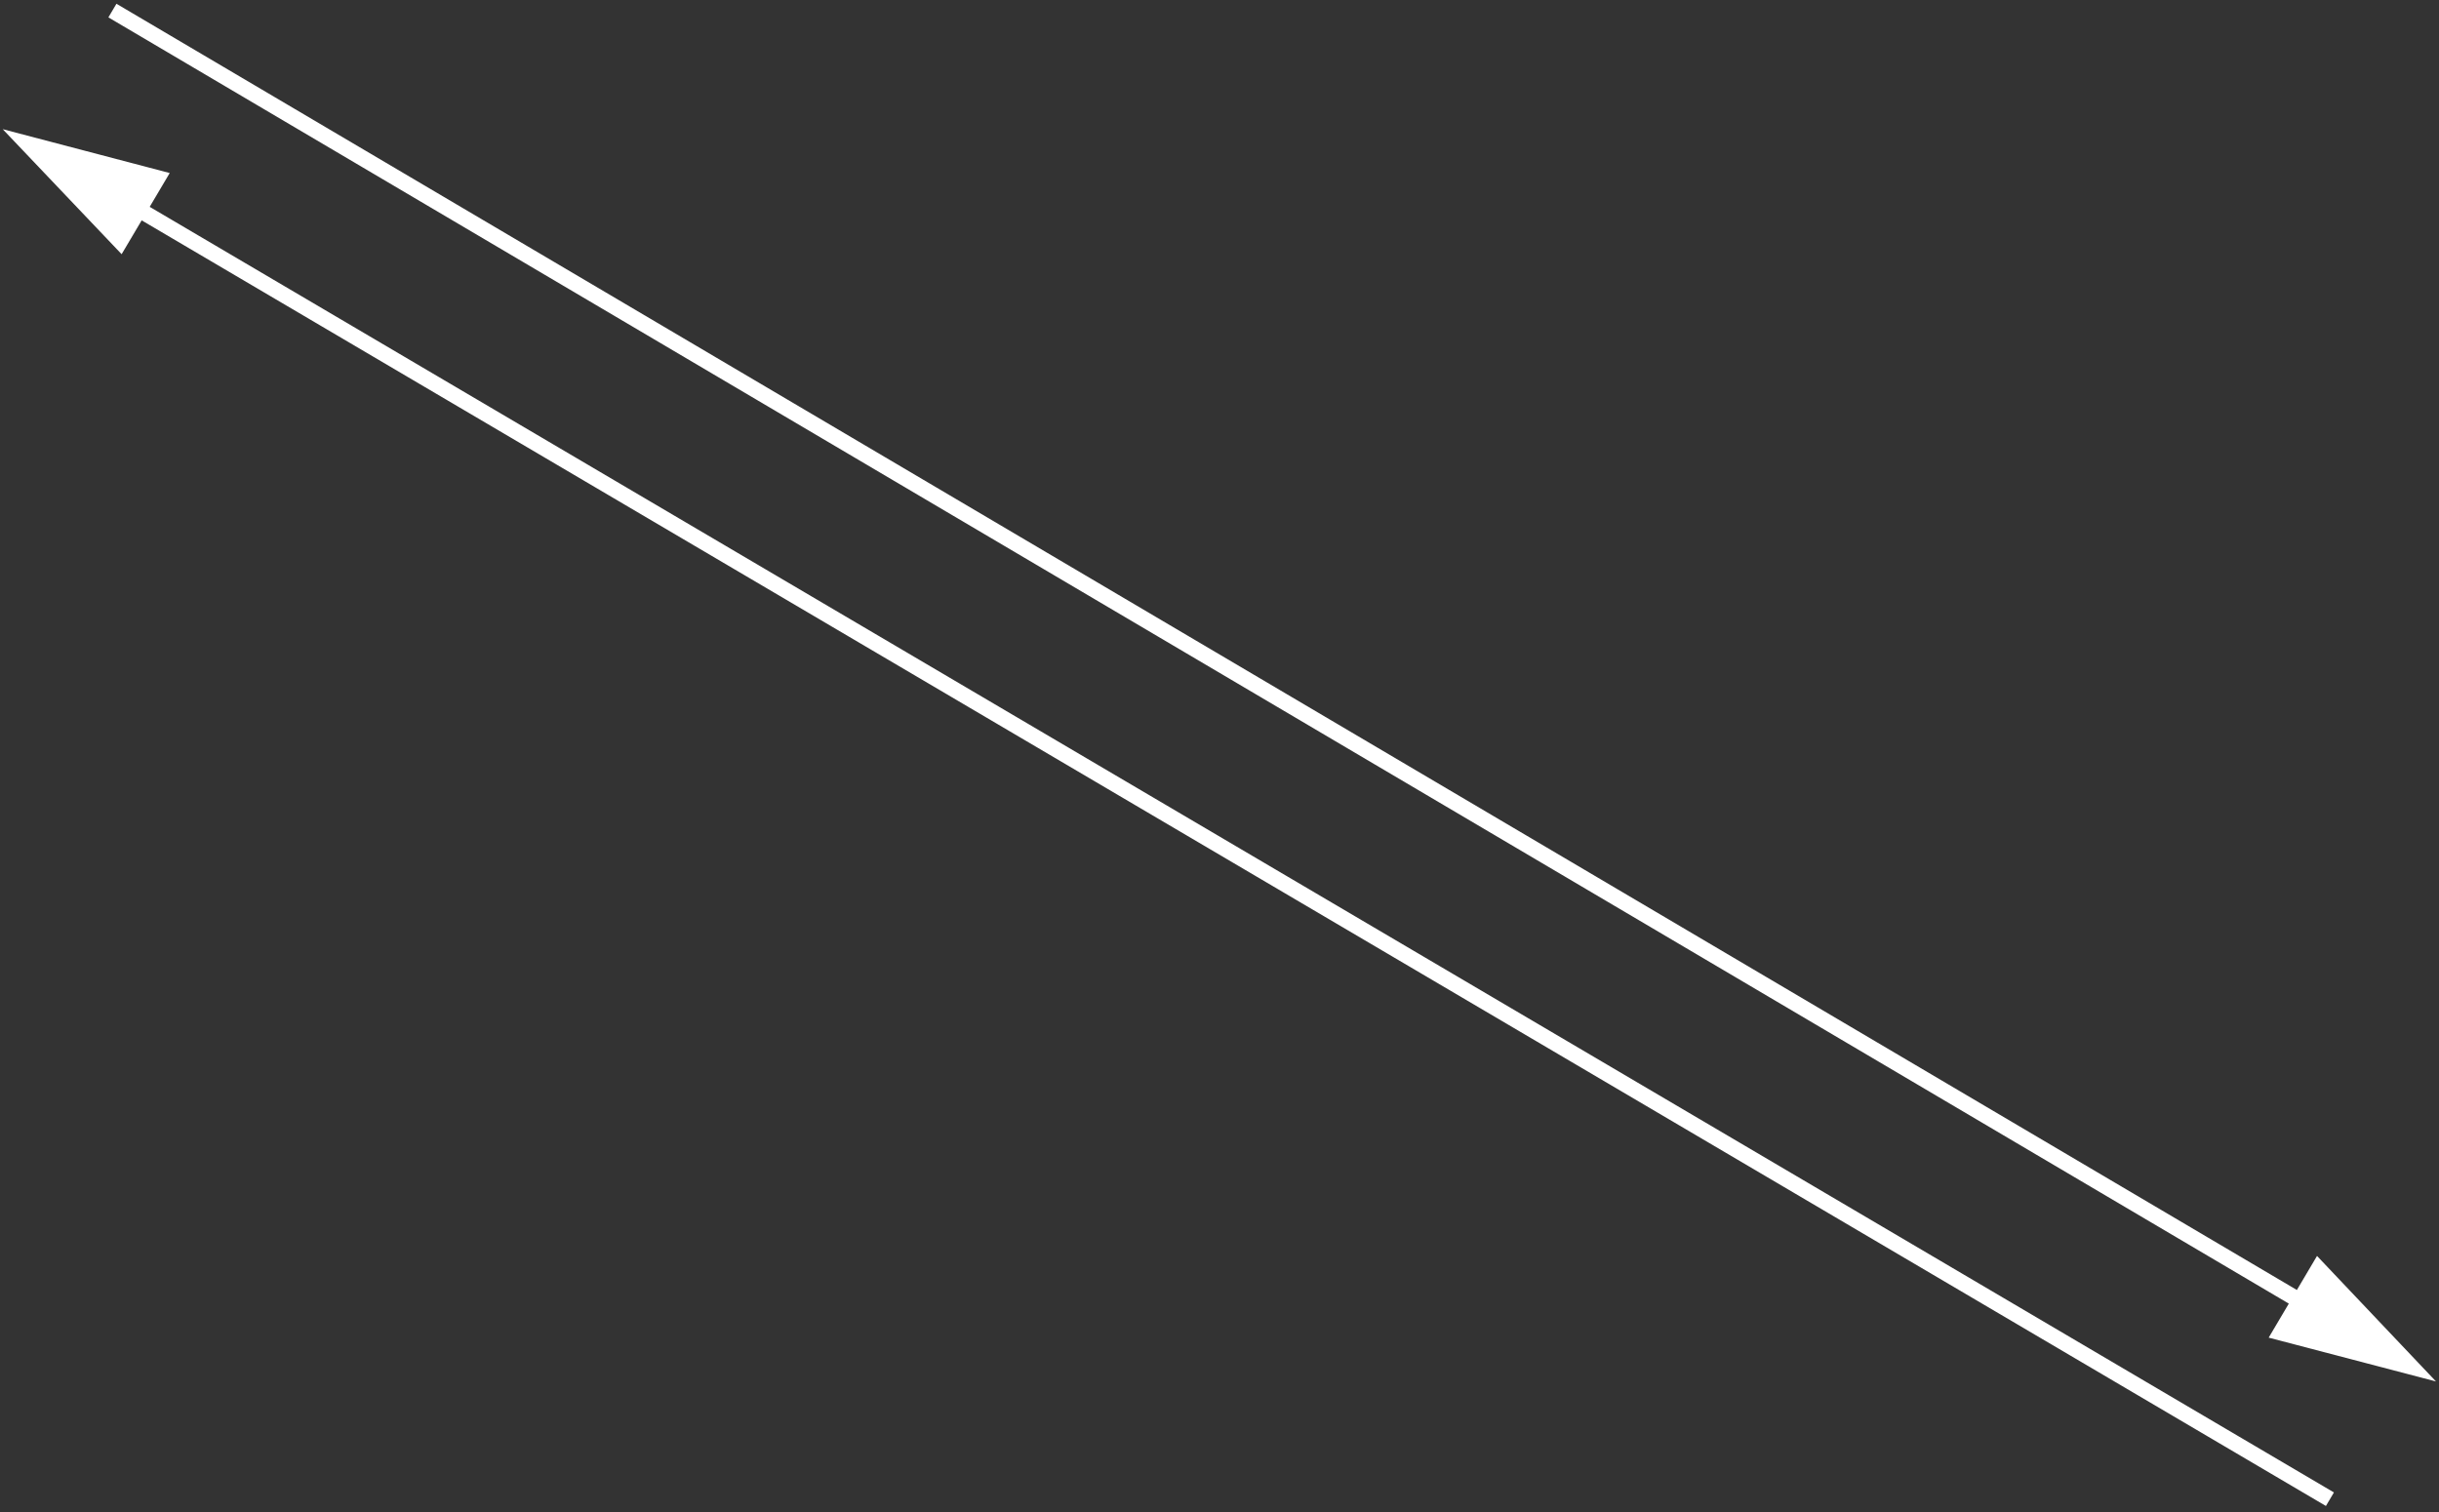 <svg 
 xmlns="http://www.w3.org/2000/svg"
 xmlns:xlink="http://www.w3.org/1999/xlink"
 width="279px" height="173px">
<rect width="100%" height="100%" fill="#333333" stroke="none"/>
<path fill-rule="evenodd"  fill="rgb(255, 255, 255)"
 d="M259.517,153.032 L261.820,149.139 L12.399,1.988 L13.321,0.430 L262.742,147.581 L265.046,143.686 L278.658,158.047 L259.517,153.032 ZM17.123,23.663 L266.981,170.742 L266.064,172.290 L16.206,25.210 L13.913,29.081 L0.309,14.778 L19.414,19.795 L17.123,23.663 Z"/>
</svg>